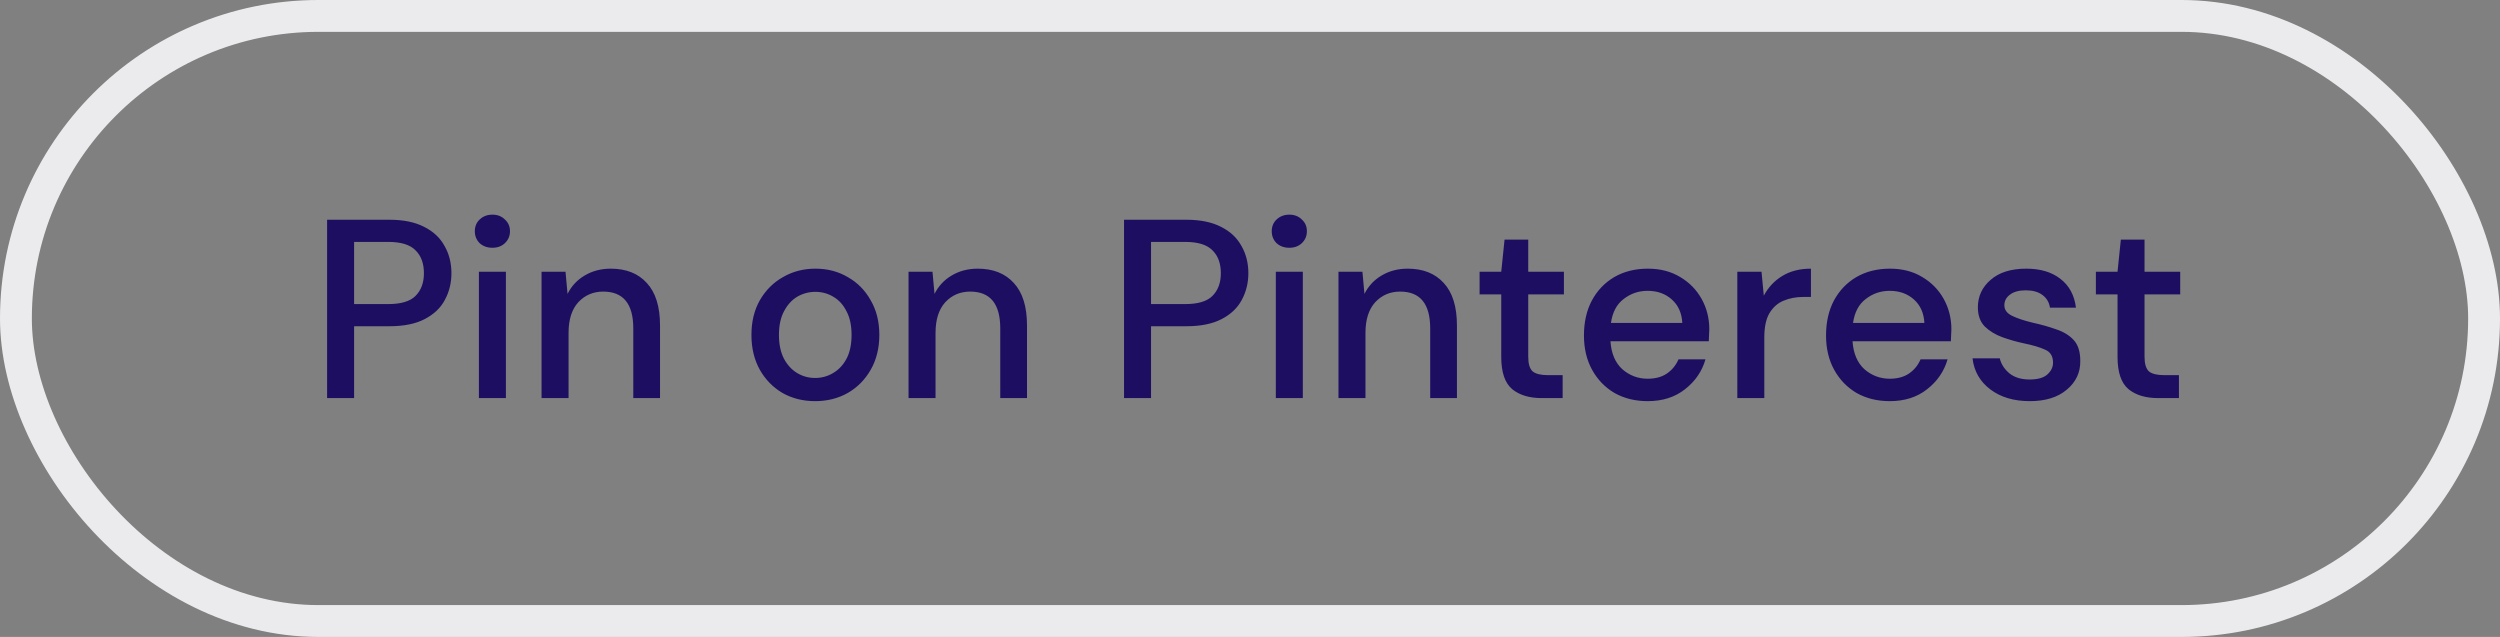 <svg width="157" height="40" viewBox="0 0 157 40" fill="none" xmlns="http://www.w3.org/2000/svg">
<rect x="0" y="0" width="157" height="40" fill="#808080" stroke="none"/>
<rect x="1" y="1" width="155" height="38" rx="19" stroke="#EBEAED" stroke-width="2"/>
<path d="M20.542 25V13.8H24.462C25.337 13.8 26.062 13.949 26.638 14.248C27.214 14.536 27.641 14.936 27.918 15.448C28.206 15.949 28.35 16.52 28.35 17.16C28.35 17.768 28.212 18.328 27.934 18.84C27.668 19.341 27.246 19.741 26.67 20.04C26.094 20.339 25.358 20.488 24.462 20.488H22.238V25H20.542ZM22.238 19.096H24.382C25.182 19.096 25.753 18.925 26.094 18.584C26.446 18.232 26.622 17.757 26.622 17.16C26.622 16.541 26.446 16.061 26.094 15.72C25.753 15.368 25.182 15.192 24.382 15.192H22.238V19.096ZM30.923 15.56C30.603 15.56 30.336 15.464 30.123 15.272C29.92 15.069 29.819 14.819 29.819 14.52C29.819 14.221 29.92 13.976 30.123 13.784C30.336 13.581 30.603 13.48 30.923 13.48C31.243 13.48 31.504 13.581 31.707 13.784C31.92 13.976 32.027 14.221 32.027 14.52C32.027 14.819 31.92 15.069 31.707 15.272C31.504 15.464 31.243 15.56 30.923 15.56ZM30.075 25V17.064H31.771V25H30.075ZM34.01 25V17.064H35.514L35.642 18.456C35.887 17.965 36.244 17.581 36.714 17.304C37.194 17.016 37.743 16.872 38.361 16.872C39.322 16.872 40.074 17.171 40.617 17.768C41.172 18.365 41.45 19.256 41.45 20.44V25H39.77V20.616C39.77 19.08 39.14 18.312 37.882 18.312C37.252 18.312 36.73 18.536 36.313 18.984C35.908 19.432 35.706 20.072 35.706 20.904V25H34.01ZM51.19 25.192C50.433 25.192 49.75 25.021 49.142 24.68C48.545 24.328 48.07 23.843 47.718 23.224C47.366 22.595 47.19 21.864 47.19 21.032C47.19 20.2 47.366 19.475 47.718 18.856C48.081 18.227 48.566 17.741 49.174 17.4C49.782 17.048 50.46 16.872 51.206 16.872C51.964 16.872 52.641 17.048 53.238 17.4C53.846 17.741 54.326 18.227 54.678 18.856C55.041 19.475 55.222 20.2 55.222 21.032C55.222 21.864 55.041 22.595 54.678 23.224C54.326 23.843 53.846 24.328 53.238 24.68C52.63 25.021 51.948 25.192 51.19 25.192ZM51.19 23.736C51.596 23.736 51.969 23.635 52.31 23.432C52.662 23.229 52.945 22.931 53.158 22.536C53.372 22.131 53.478 21.629 53.478 21.032C53.478 20.435 53.372 19.939 53.158 19.544C52.956 19.139 52.678 18.835 52.326 18.632C51.985 18.429 51.612 18.328 51.206 18.328C50.801 18.328 50.422 18.429 50.07 18.632C49.729 18.835 49.452 19.139 49.238 19.544C49.025 19.939 48.918 20.435 48.918 21.032C48.918 21.629 49.025 22.131 49.238 22.536C49.452 22.931 49.729 23.229 50.07 23.432C50.412 23.635 50.785 23.736 51.19 23.736ZM57.056 25V17.064H58.56L58.688 18.456C58.934 17.965 59.291 17.581 59.76 17.304C60.24 17.016 60.79 16.872 61.408 16.872C62.368 16.872 63.12 17.171 63.664 17.768C64.219 18.365 64.496 19.256 64.496 20.44V25H62.816V20.616C62.816 19.08 62.187 18.312 60.928 18.312C60.299 18.312 59.776 18.536 59.36 18.984C58.955 19.432 58.752 20.072 58.752 20.904V25H57.056ZM70.589 25V13.8H74.509C75.384 13.8 76.109 13.949 76.685 14.248C77.261 14.536 77.688 14.936 77.965 15.448C78.253 15.949 78.397 16.52 78.397 17.16C78.397 17.768 78.258 18.328 77.981 18.84C77.715 19.341 77.293 19.741 76.717 20.04C76.141 20.339 75.405 20.488 74.509 20.488H72.285V25H70.589ZM72.285 19.096H74.429C75.229 19.096 75.8 18.925 76.141 18.584C76.493 18.232 76.669 17.757 76.669 17.16C76.669 16.541 76.493 16.061 76.141 15.72C75.8 15.368 75.229 15.192 74.429 15.192H72.285V19.096ZM80.969 15.56C80.65 15.56 80.383 15.464 80.169 15.272C79.967 15.069 79.865 14.819 79.865 14.52C79.865 14.221 79.967 13.976 80.169 13.784C80.383 13.581 80.65 13.48 80.969 13.48C81.29 13.48 81.551 13.581 81.754 13.784C81.967 13.976 82.073 14.221 82.073 14.52C82.073 14.819 81.967 15.069 81.754 15.272C81.551 15.464 81.29 15.56 80.969 15.56ZM80.121 25V17.064H81.817V25H80.121ZM84.056 25V17.064H85.56L85.688 18.456C85.934 17.965 86.291 17.581 86.76 17.304C87.24 17.016 87.79 16.872 88.408 16.872C89.368 16.872 90.12 17.171 90.664 17.768C91.219 18.365 91.496 19.256 91.496 20.44V25H89.816V20.616C89.816 19.08 89.187 18.312 87.928 18.312C87.299 18.312 86.776 18.536 86.36 18.984C85.955 19.432 85.752 20.072 85.752 20.904V25H84.056ZM96.822 25C96.043 25 95.424 24.813 94.966 24.44C94.507 24.056 94.278 23.379 94.278 22.408V18.488H92.918V17.064H94.278L94.486 15.048H95.974V17.064H98.214V18.488H95.974V22.408C95.974 22.845 96.064 23.149 96.246 23.32C96.438 23.48 96.763 23.56 97.222 23.56H98.134V25H96.822ZM103.472 25.192C102.693 25.192 102 25.021 101.392 24.68C100.794 24.328 100.325 23.843 99.984 23.224C99.642 22.605 99.472 21.885 99.472 21.064C99.472 20.232 99.637 19.501 99.968 18.872C100.309 18.243 100.778 17.752 101.376 17.4C101.984 17.048 102.688 16.872 103.488 16.872C104.266 16.872 104.944 17.048 105.52 17.4C106.096 17.741 106.544 18.2 106.864 18.776C107.184 19.352 107.344 19.987 107.344 20.68C107.344 20.787 107.338 20.904 107.328 21.032C107.328 21.149 107.322 21.283 107.312 21.432H101.136C101.189 22.2 101.44 22.787 101.888 23.192C102.346 23.587 102.874 23.784 103.472 23.784C103.952 23.784 104.352 23.677 104.672 23.464C105.002 23.24 105.248 22.941 105.408 22.568H107.104C106.89 23.315 106.464 23.939 105.824 24.44C105.194 24.941 104.41 25.192 103.472 25.192ZM103.472 18.264C102.906 18.264 102.405 18.435 101.968 18.776C101.53 19.107 101.264 19.608 101.168 20.28H105.648C105.616 19.661 105.397 19.171 104.992 18.808C104.586 18.445 104.08 18.264 103.472 18.264ZM109.103 25V17.064H110.623L110.767 18.568C111.045 18.045 111.429 17.635 111.919 17.336C112.421 17.027 113.023 16.872 113.727 16.872V18.648H113.263C112.794 18.648 112.373 18.728 111.999 18.888C111.637 19.037 111.343 19.299 111.119 19.672C110.906 20.035 110.799 20.541 110.799 21.192V25H109.103ZM118.675 25.192C117.896 25.192 117.203 25.021 116.595 24.68C115.997 24.328 115.528 23.843 115.187 23.224C114.845 22.605 114.675 21.885 114.675 21.064C114.675 20.232 114.84 19.501 115.171 18.872C115.512 18.243 115.981 17.752 116.579 17.4C117.187 17.048 117.891 16.872 118.691 16.872C119.469 16.872 120.147 17.048 120.723 17.4C121.299 17.741 121.747 18.2 122.067 18.776C122.387 19.352 122.547 19.987 122.547 20.68C122.547 20.787 122.541 20.904 122.531 21.032C122.531 21.149 122.525 21.283 122.515 21.432H116.339C116.392 22.2 116.643 22.787 117.091 23.192C117.549 23.587 118.077 23.784 118.675 23.784C119.155 23.784 119.555 23.677 119.875 23.464C120.205 23.24 120.451 22.941 120.611 22.568H122.307C122.093 23.315 121.667 23.939 121.027 24.44C120.397 24.941 119.613 25.192 118.675 25.192ZM118.675 18.264C118.109 18.264 117.608 18.435 117.171 18.776C116.733 19.107 116.467 19.608 116.371 20.28H120.851C120.819 19.661 120.6 19.171 120.195 18.808C119.789 18.445 119.283 18.264 118.675 18.264ZM127.474 25.192C126.472 25.192 125.645 24.947 124.994 24.456C124.344 23.965 123.97 23.315 123.874 22.504H125.586C125.672 22.867 125.874 23.181 126.194 23.448C126.514 23.704 126.936 23.832 127.458 23.832C127.97 23.832 128.344 23.725 128.578 23.512C128.813 23.299 128.93 23.053 128.93 22.776C128.93 22.371 128.765 22.099 128.434 21.96C128.114 21.811 127.666 21.677 127.09 21.56C126.642 21.464 126.194 21.336 125.746 21.176C125.309 21.016 124.941 20.792 124.642 20.504C124.354 20.205 124.21 19.805 124.21 19.304C124.21 18.611 124.477 18.035 125.01 17.576C125.544 17.107 126.29 16.872 127.25 16.872C128.136 16.872 128.85 17.085 129.394 17.512C129.949 17.939 130.274 18.541 130.37 19.32H128.738C128.685 18.979 128.525 18.712 128.258 18.52C128.002 18.328 127.656 18.232 127.218 18.232C126.792 18.232 126.461 18.323 126.226 18.504C125.992 18.675 125.874 18.899 125.874 19.176C125.874 19.453 126.034 19.672 126.354 19.832C126.685 19.992 127.117 20.136 127.65 20.264C128.184 20.381 128.674 20.52 129.122 20.68C129.581 20.829 129.949 21.053 130.226 21.352C130.504 21.651 130.642 22.088 130.642 22.664C130.653 23.389 130.37 23.992 129.794 24.472C129.229 24.952 128.456 25.192 127.474 25.192ZM135.525 25C134.746 25 134.128 24.813 133.669 24.44C133.21 24.056 132.981 23.379 132.981 22.408V18.488H131.621V17.064H132.981L133.189 15.048H134.677V17.064H136.917V18.488H134.677V22.408C134.677 22.845 134.768 23.149 134.949 23.32C135.141 23.48 135.466 23.56 135.925 23.56H136.837V25H135.525Z" fill="#1E0E62"/>
</svg>
